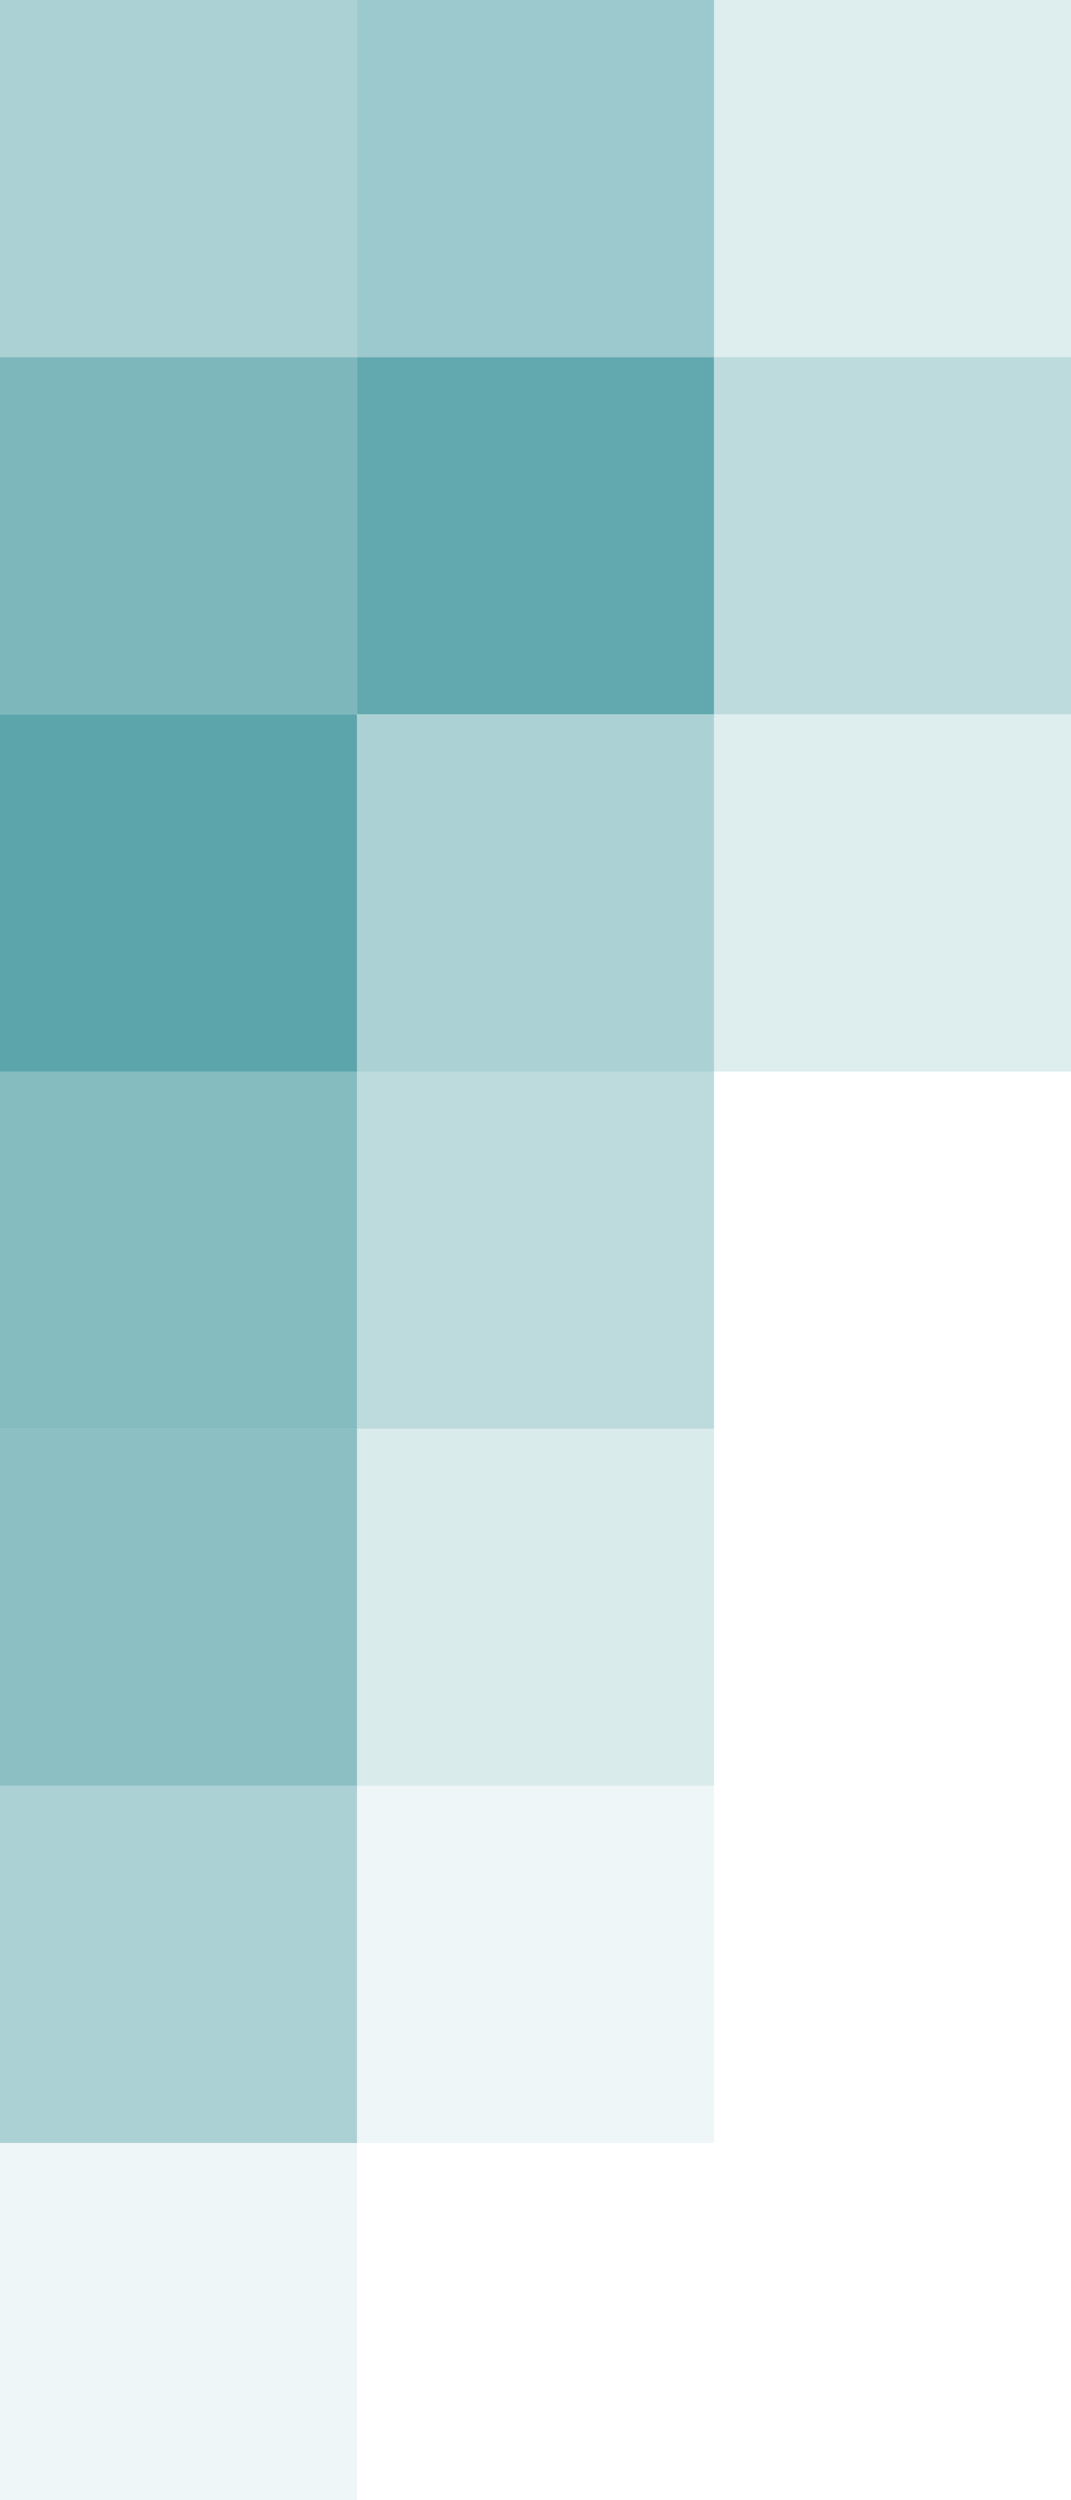 <svg id="Group_9_copy_2" data-name="Group 9 copy 2" xmlns="http://www.w3.org/2000/svg" width="150" height="350" viewBox="0 0 150 350">
<defs>
    <style>
      .cls-1, .cls-10, .cls-11, .cls-2, .cls-3, .cls-4, .cls-5, .cls-6, .cls-7, .cls-8, .cls-9 {
        fill: #5ba5ab;
      }

      .cls-1 {
        opacity: 0.2;
      }

      .cls-2 {
        opacity: 0.6;
      }

      .cls-3 {
        opacity: 0.5;
      }

      .cls-4 {
        opacity: 0.79;
      }

      .cls-5 {
        opacity: 0.95;
      }

      .cls-6 {
        opacity: 0.4;
      }

      .cls-8 {
        opacity: 0.75;
      }

      .cls-9 {
        opacity: 0.7;
      }

      .cls-10 {
        opacity: 0.1;
      }

      .cls-11 {
        opacity: 0.23;
      }
    </style>
  </defs>
  <rect id="Rectangle_3_copy_3" data-name="Rectangle 3 copy 3" class="cls-1" x="100" width="50" height="50"/>
  <rect id="Rectangle_3_copy_5" data-name="Rectangle 3 copy 5" class="cls-2" x="50" width="50" height="50"/>
  <rect id="Rectangle_3_copy_6" data-name="Rectangle 3 copy 6" class="cls-3" width="50" height="50"/>
  <rect id="Rectangle_3_copy_7" data-name="Rectangle 3 copy 7" class="cls-4" y="50" width="50" height="50"/>
  <rect id="Rectangle_3_copy_8" data-name="Rectangle 3 copy 8" class="cls-5" x="50" y="50" width="50" height="50"/>
  <rect id="Rectangle_3_copy_9" data-name="Rectangle 3 copy 9" class="cls-6" x="100" y="50" width="50" height="50"/>
  <rect id="Rectangle_3_copy_10" data-name="Rectangle 3 copy 10" class="cls-3" x="50" y="100" width="50" height="50"/>
  <rect id="Rectangle_3_copy_19" data-name="Rectangle 3 copy 19" class="cls-1" x="100" y="100" width="50" height="50"/>
  <rect id="Rectangle_3_copy_11" data-name="Rectangle 3 copy 11" class="cls-7" y="100" width="50" height="50"/>
  <rect id="Rectangle_3_copy_12" data-name="Rectangle 3 copy 12" class="cls-8" y="150" width="50" height="50"/>
  <rect id="Rectangle_3_copy_13" data-name="Rectangle 3 copy 13" class="cls-9" y="200" width="50" height="50"/>
  <rect id="Rectangle_3_copy_14" data-name="Rectangle 3 copy 14" class="cls-6" x="50" y="150" width="50" height="50"/>
  <rect id="Rectangle_3_copy_15" data-name="Rectangle 3 copy 15" class="cls-10" x="50" y="250" width="50" height="50"/>
  <rect id="Rectangle_3_copy_18" data-name="Rectangle 3 copy 18" class="cls-11" x="50" y="200" width="50" height="50"/>
  <rect id="Rectangle_3_copy_16" data-name="Rectangle 3 copy 16" class="cls-3" y="250" width="50" height="50"/>
  <rect id="Rectangle_3_copy_17" data-name="Rectangle 3 copy 17" class="cls-10" y="300" width="50" height="50"/>
</svg>
